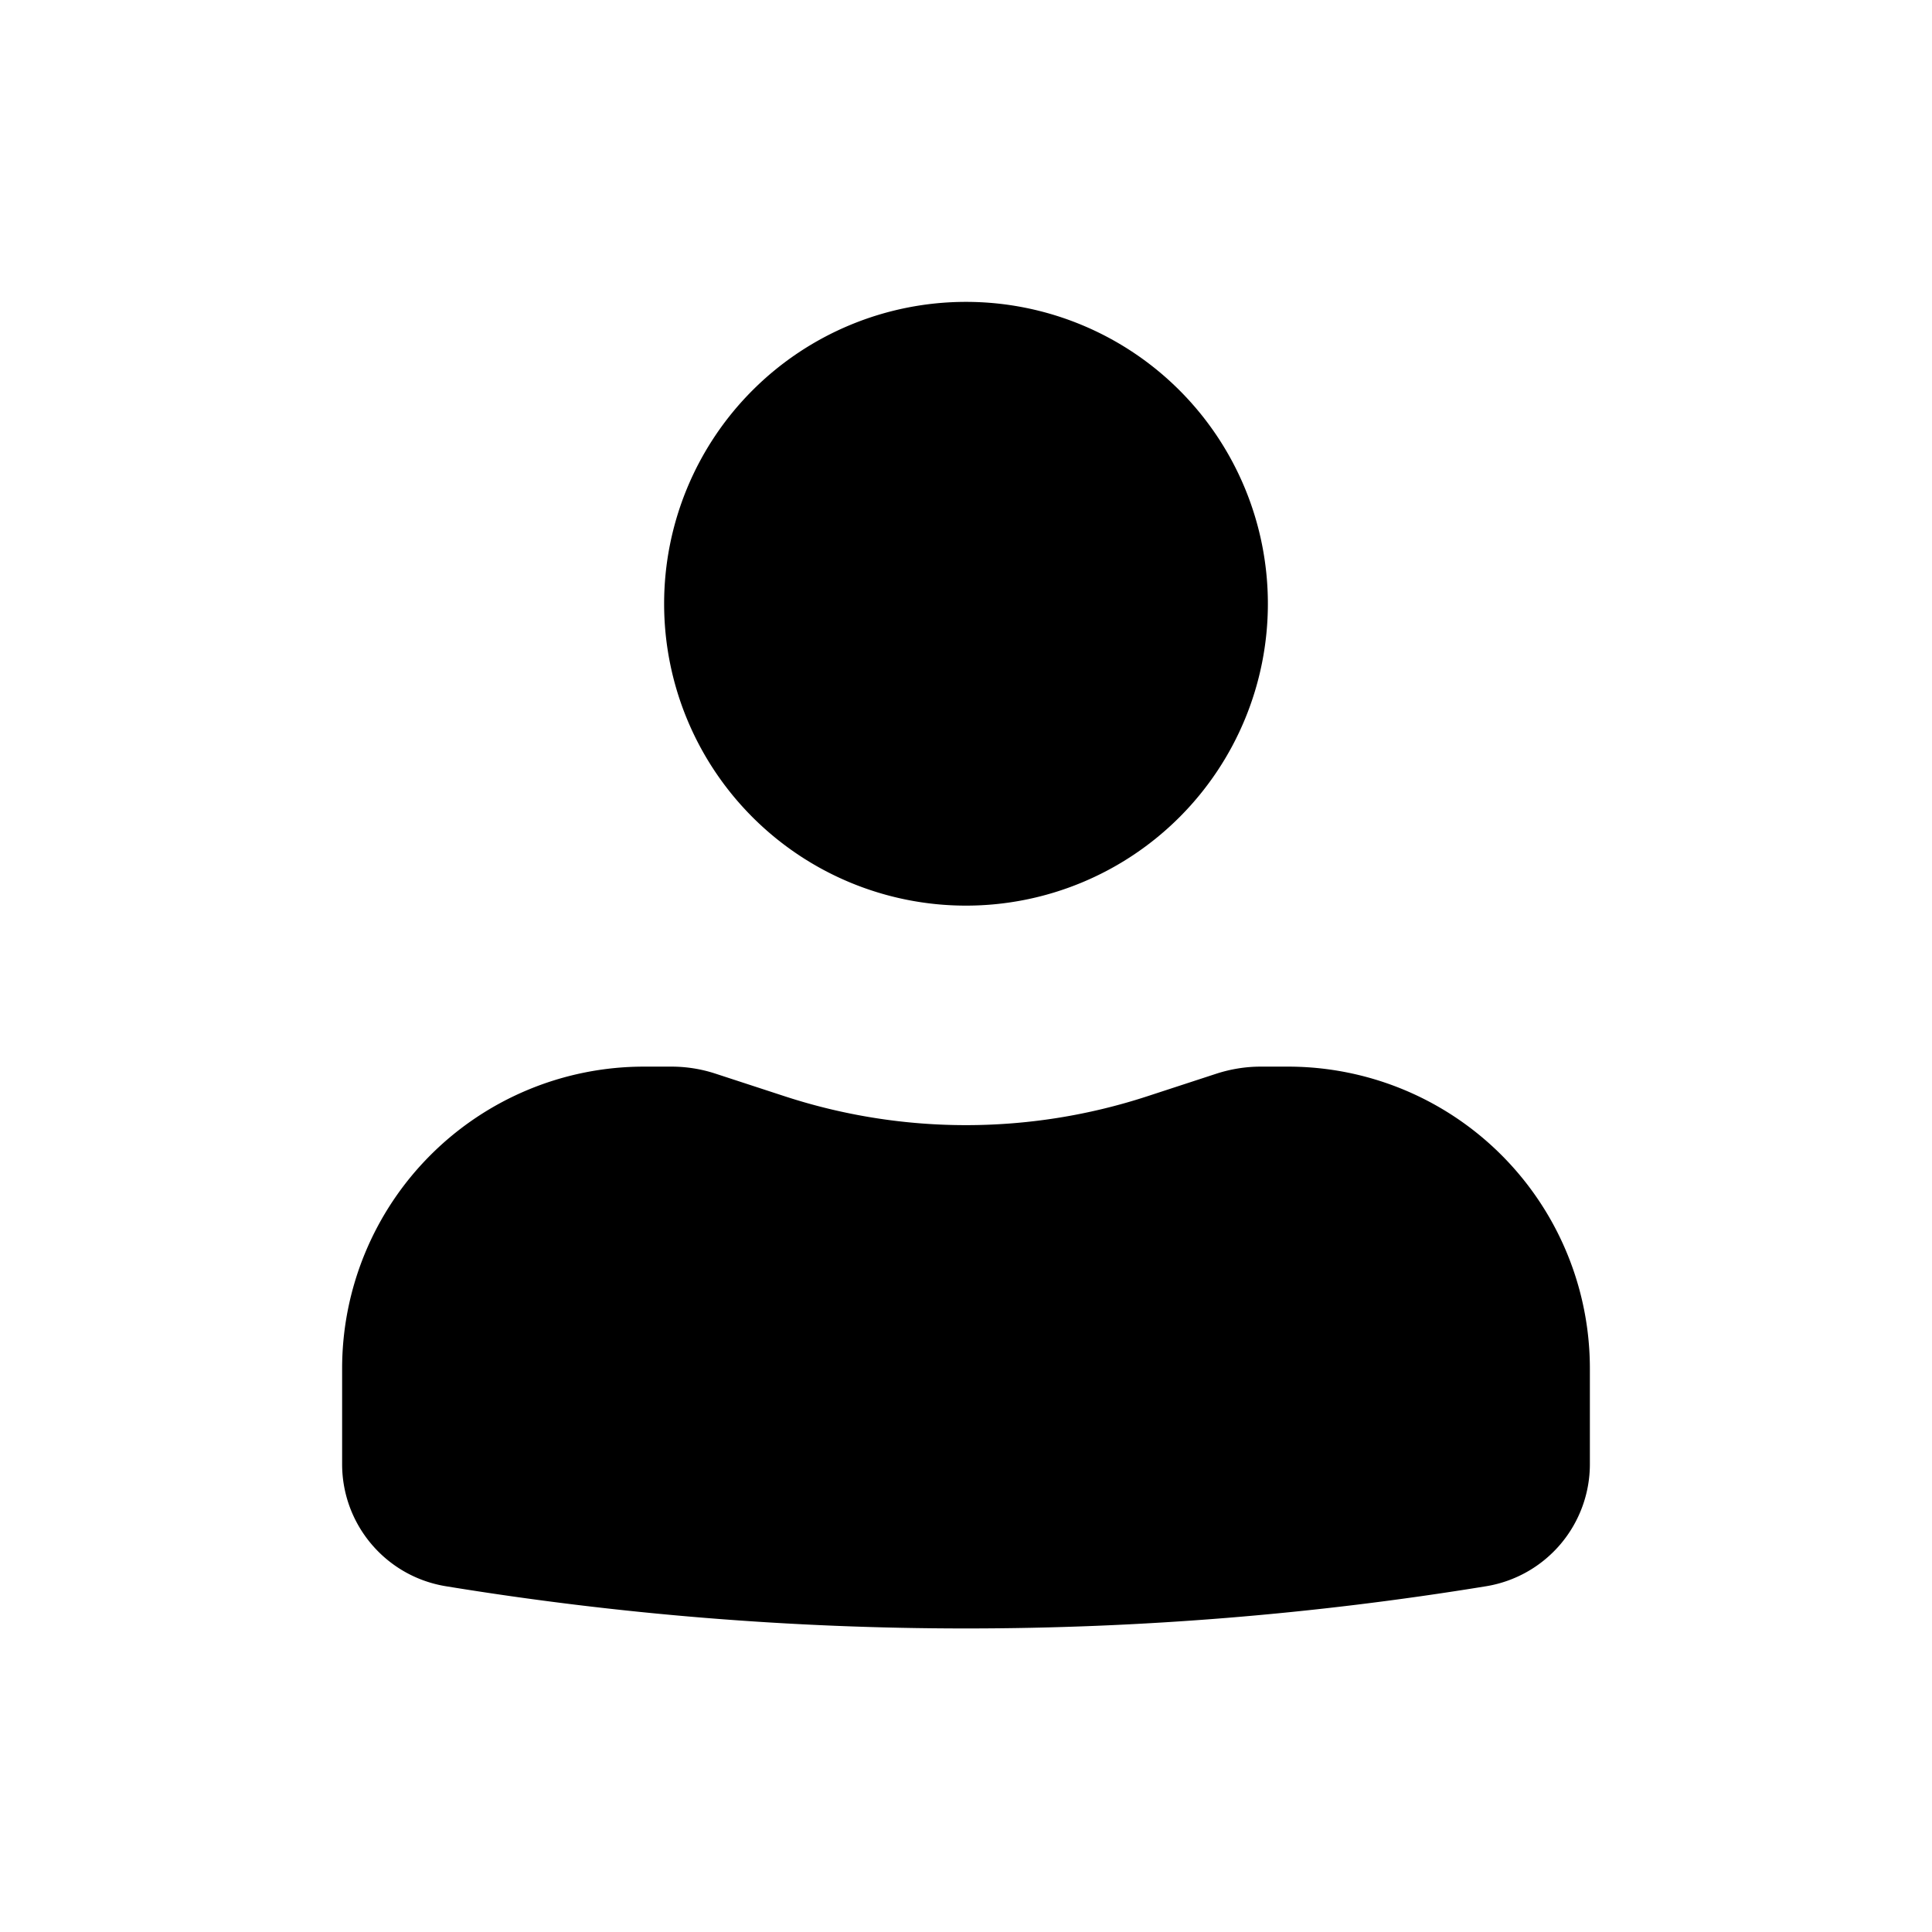 <svg width="24" height="24" fill="none" xmlns="http://www.w3.org/2000/svg"><path d="M12 3.75a3.75 3.75 0 1 0 0 7.5 3.75 3.75 0 0 0 0-7.5ZM8 13.25A3.75 3.75 0 0 0 4.25 17v1.188c0 .754.546 1.396 1.29 1.517 4.278.699 8.642.699 12.92 0a1.537 1.537 0 0 0 1.29-1.517V17A3.75 3.75 0 0 0 16 13.25h-.34c-.185 0-.369.03-.544.086l-.866.283a7.251 7.251 0 0 1-4.5 0l-.866-.283a1.752 1.752 0 0 0-.543-.086H8Z" fill="#000"/></svg>